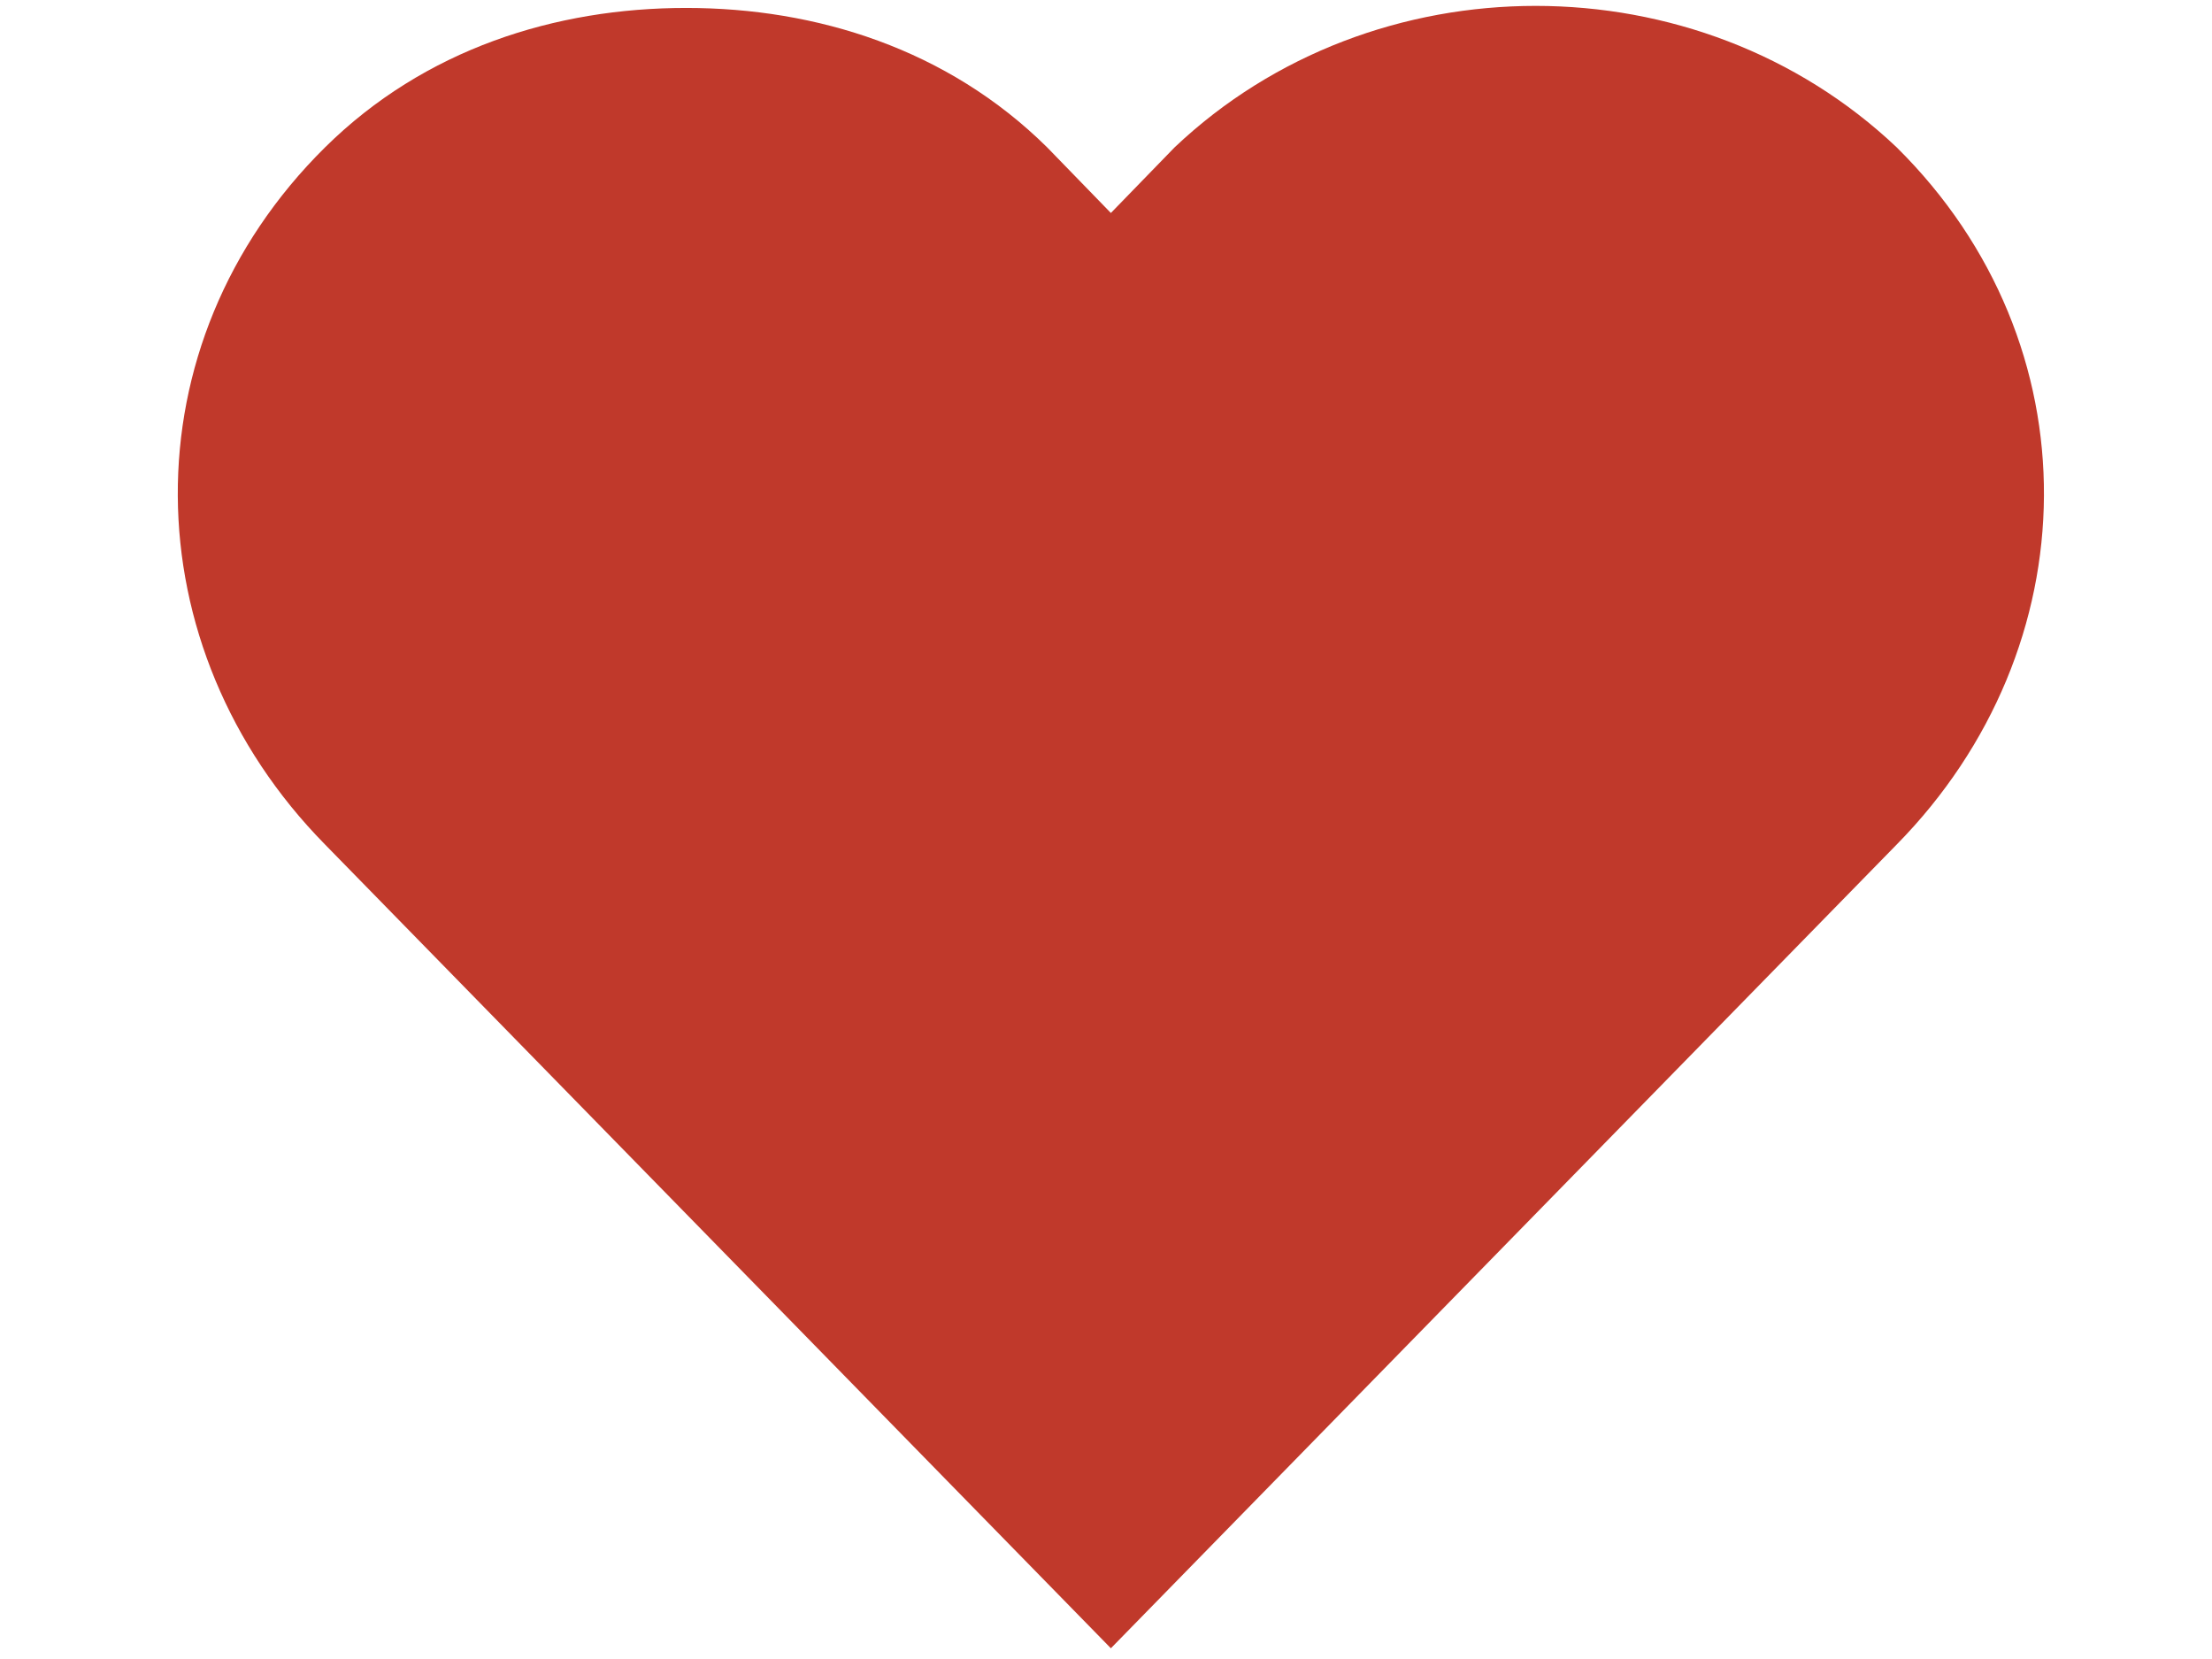 <?xml version="1.0" encoding="UTF-8" standalone="no" ?>
<!DOCTYPE svg PUBLIC "-//W3C//DTD SVG 1.1//EN" "http://www.w3.org/Graphics/SVG/1.1/DTD/svg11.dtd">
<svg xmlns="http://www.w3.org/2000/svg" xmlns:xlink="http://www.w3.org/1999/xlink" version="1.1" width="640" height="480" viewBox="0 0 640 480" xml:space="preserve">
<desc>Created with Fabric.js 3.6.6</desc>
<defs>
</defs>
<g transform="matrix(24.58 0 0 23.73 321.41 239.36)"  >
<path style="stroke: none; stroke-width: 1; stroke-dasharray: none; stroke-linecap: butt; stroke-dashoffset: 0; stroke-linejoin: miter; stroke-miterlimit: 4; fill: rgb(192,57,43); fill-rule: nonzero; opacity: 1;"  transform=" translate(-12, -1041.39)" d="m 7 1031.4 c -1.536 0 -3.078 0.5 -4.25 1.7 c -2.343 2.4 -2.279 6.1 0 8.5 l 9.25 9.8 l 9.25 -9.8 c 2.279 -2.4 2.343 -6.1 0 -8.5 c -2.343 -2.3 -6.157 -2.3 -8.5 0 l -0.75 0.8 l -0.75 -0.8 c -1.172 -1.2 -2.715 -1.7 -4.25 -1.7 z" stroke-linecap="round" />
</g>
</svg>
